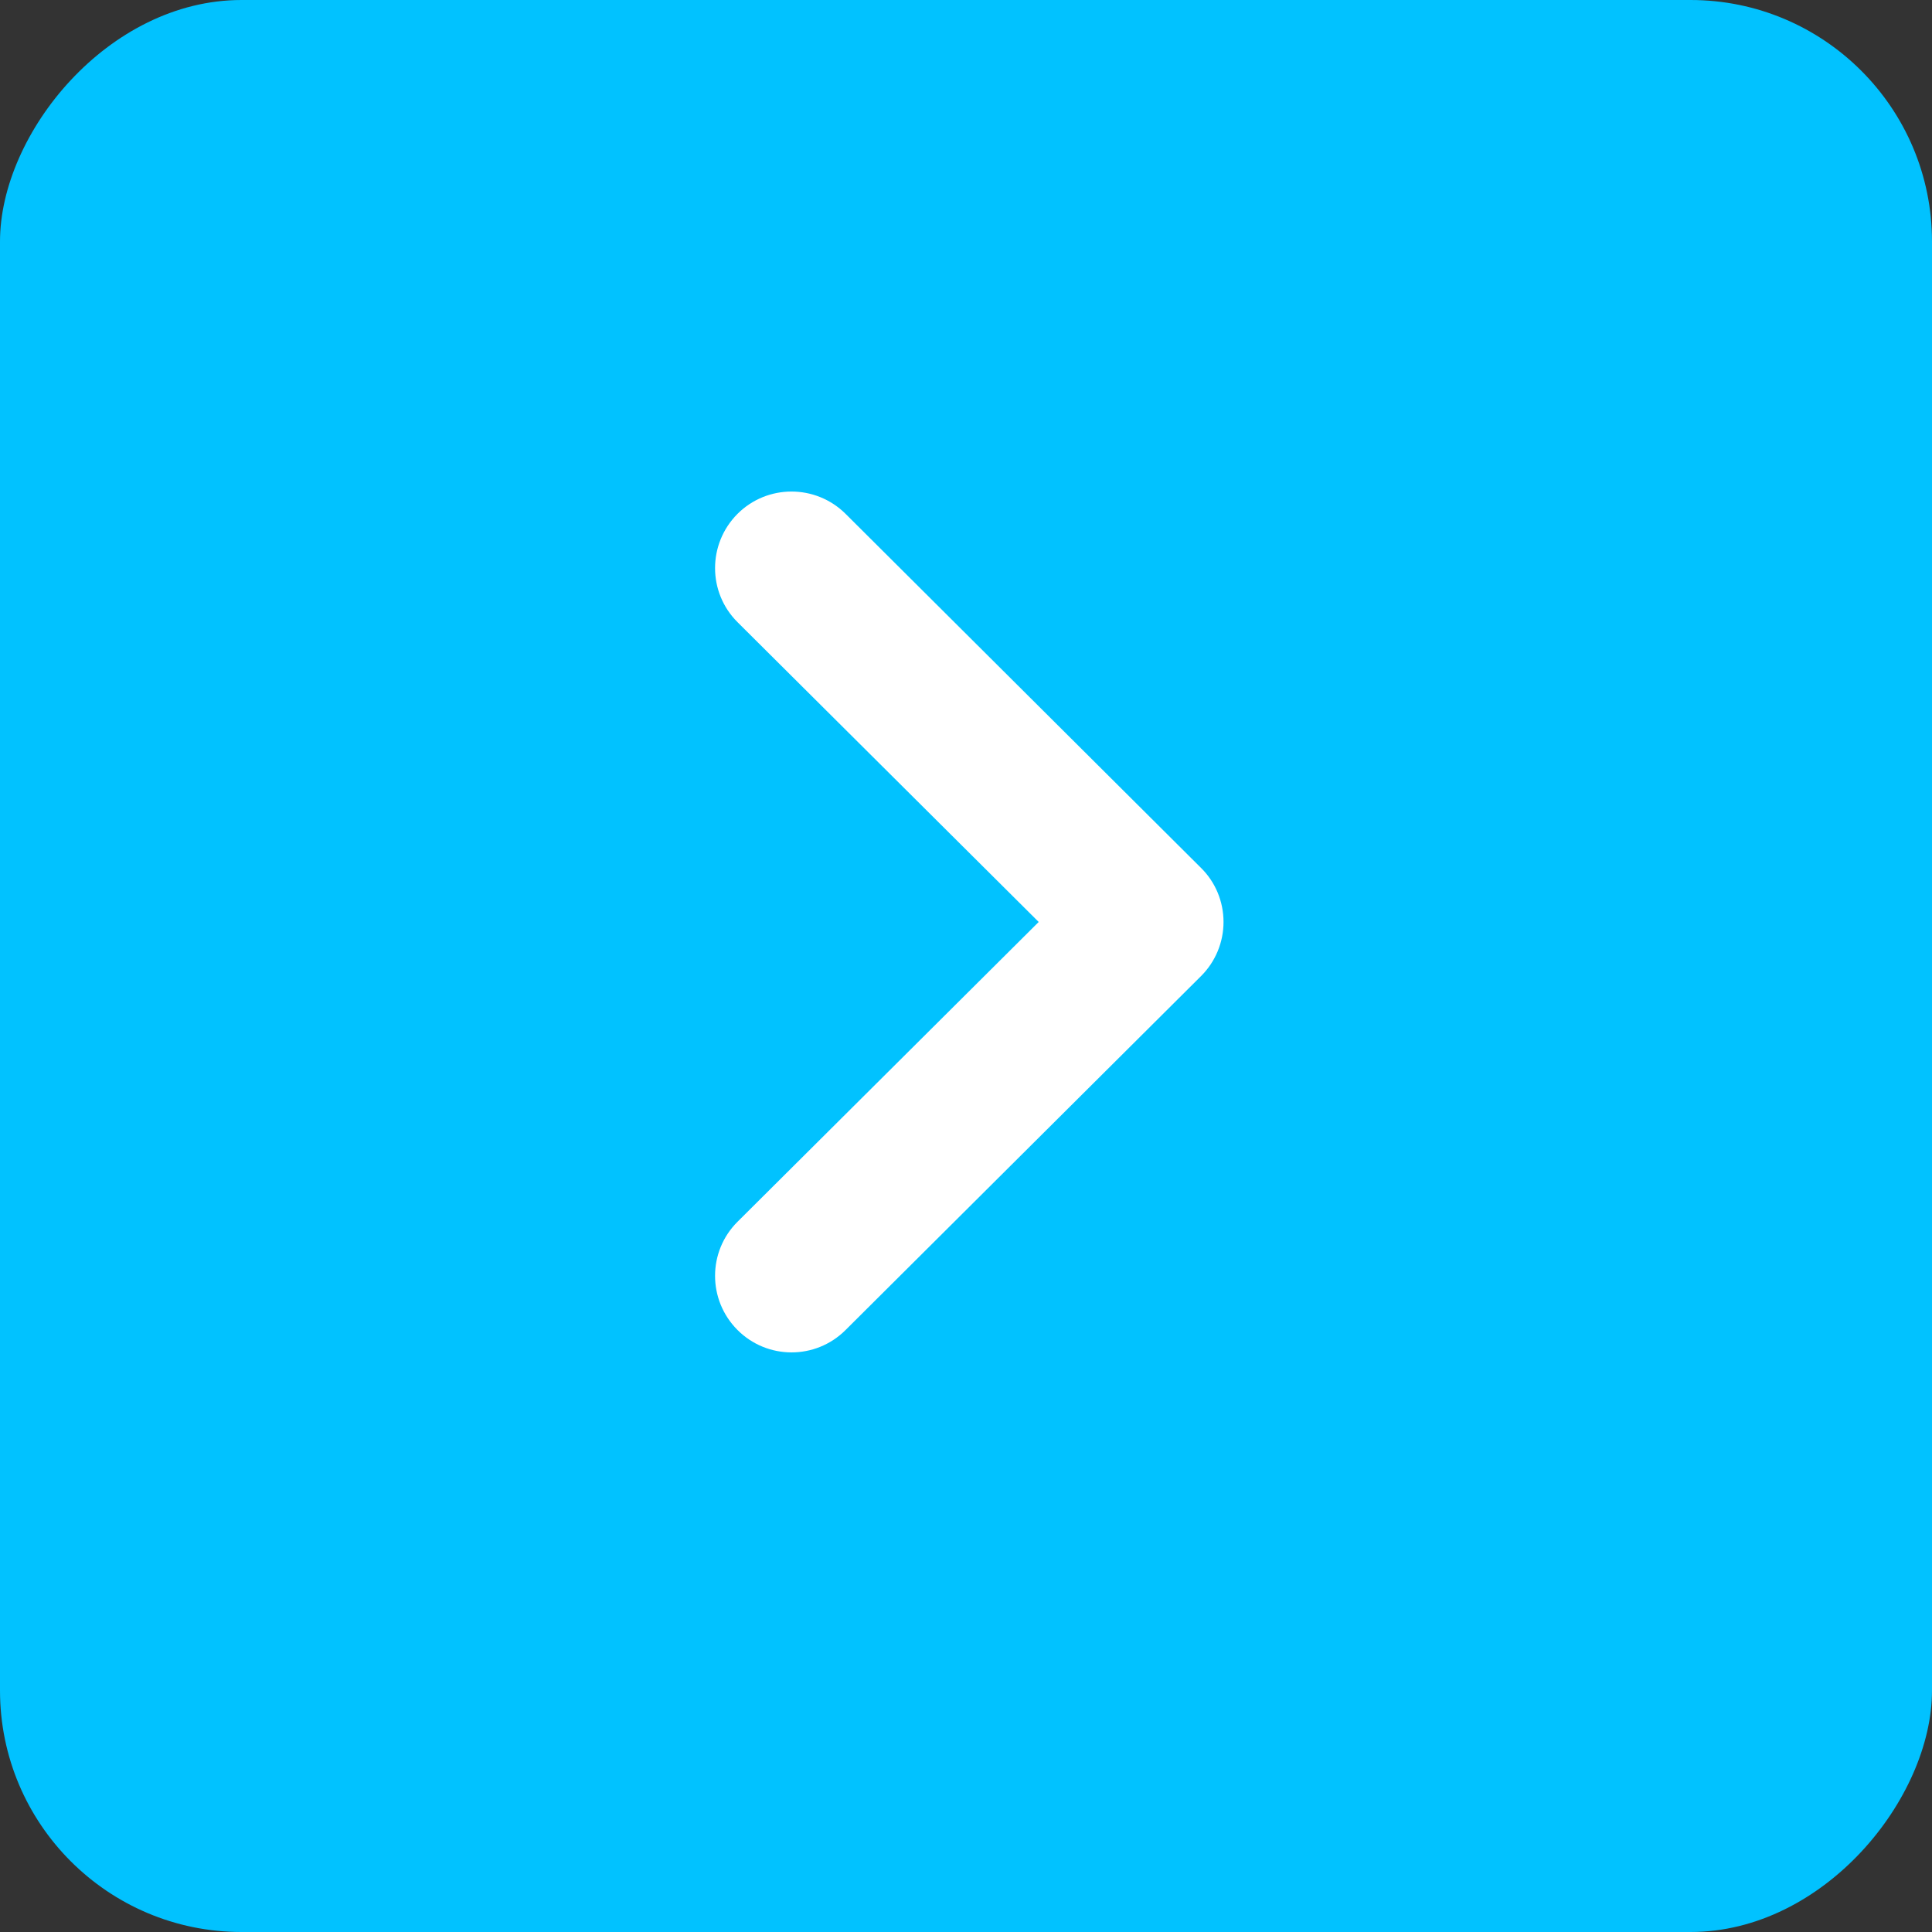 <svg width="24" height="24" viewBox="0 0 24 24" fill="none" xmlns="http://www.w3.org/2000/svg">
<rect x="0" y="0" width="24" height="24" fill="#333333" stroke="none"/>
<rect width="24" height="24" rx="3" transform="matrix(-1 0 0 1 24 0)" fill="#01C2FF"/>
<path d="M14.919 12.126C15.099 11.947 15.199 11.705 15.199 11.453C15.199 11.2 15.099 10.958 14.919 10.781L10.504 6.383C10.131 6.013 9.53 6.014 9.16 6.385C8.79 6.758 8.79 7.359 9.162 7.729L12.903 11.453L9.162 15.177C8.79 15.547 8.79 16.148 9.16 16.52C9.53 16.892 10.131 16.894 10.504 16.522L14.919 12.126Z" fill="white"/>
</svg>
